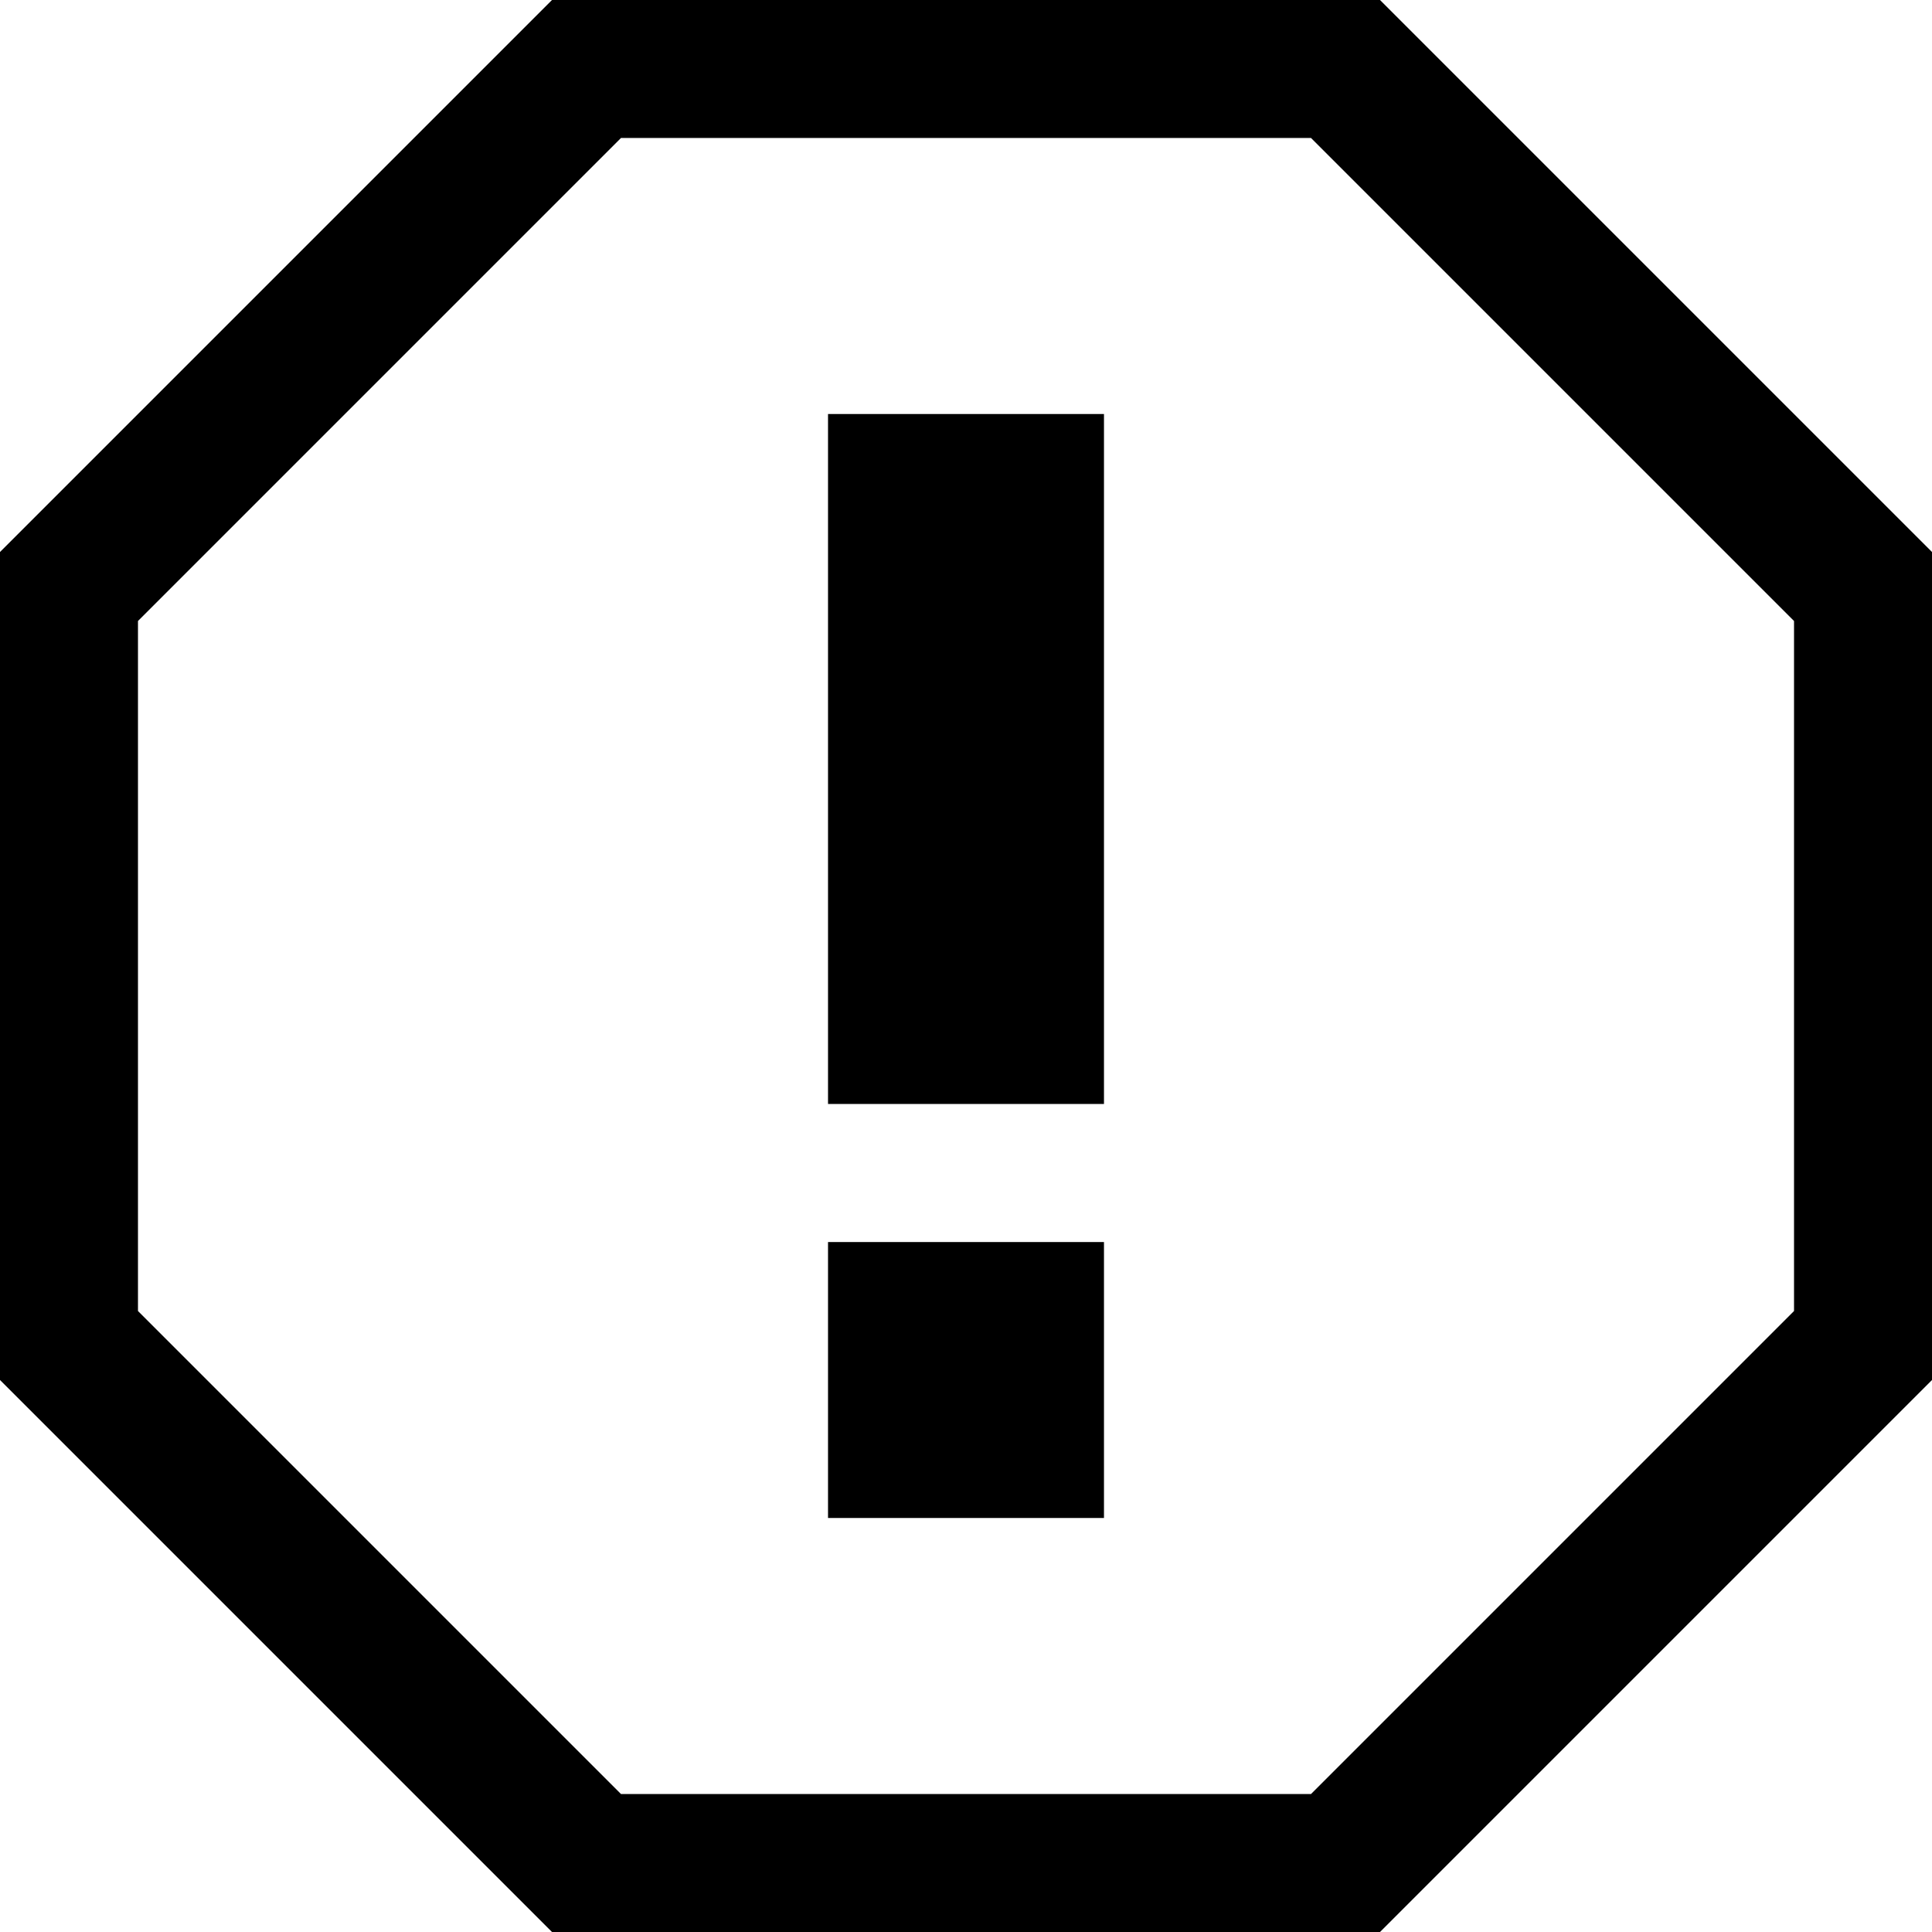 <svg width="24" height="24" viewbox="0 0 24 24"  xmlns="http://www.w3.org/2000/svg"><path d="M17.143 0H6.857L0 6.857v10.286L6.857 24h10.286L24 17.143V6.857L17.143 0zm5.143 16.286l-6 6H7.714l-6-6V7.714l6-6h8.572l6 6v8.572zm-12-11.143h3.428v8.571h-3.428V5.143zm0 10.286h3.428v3.428h-3.428V15.43z"  /></svg>
